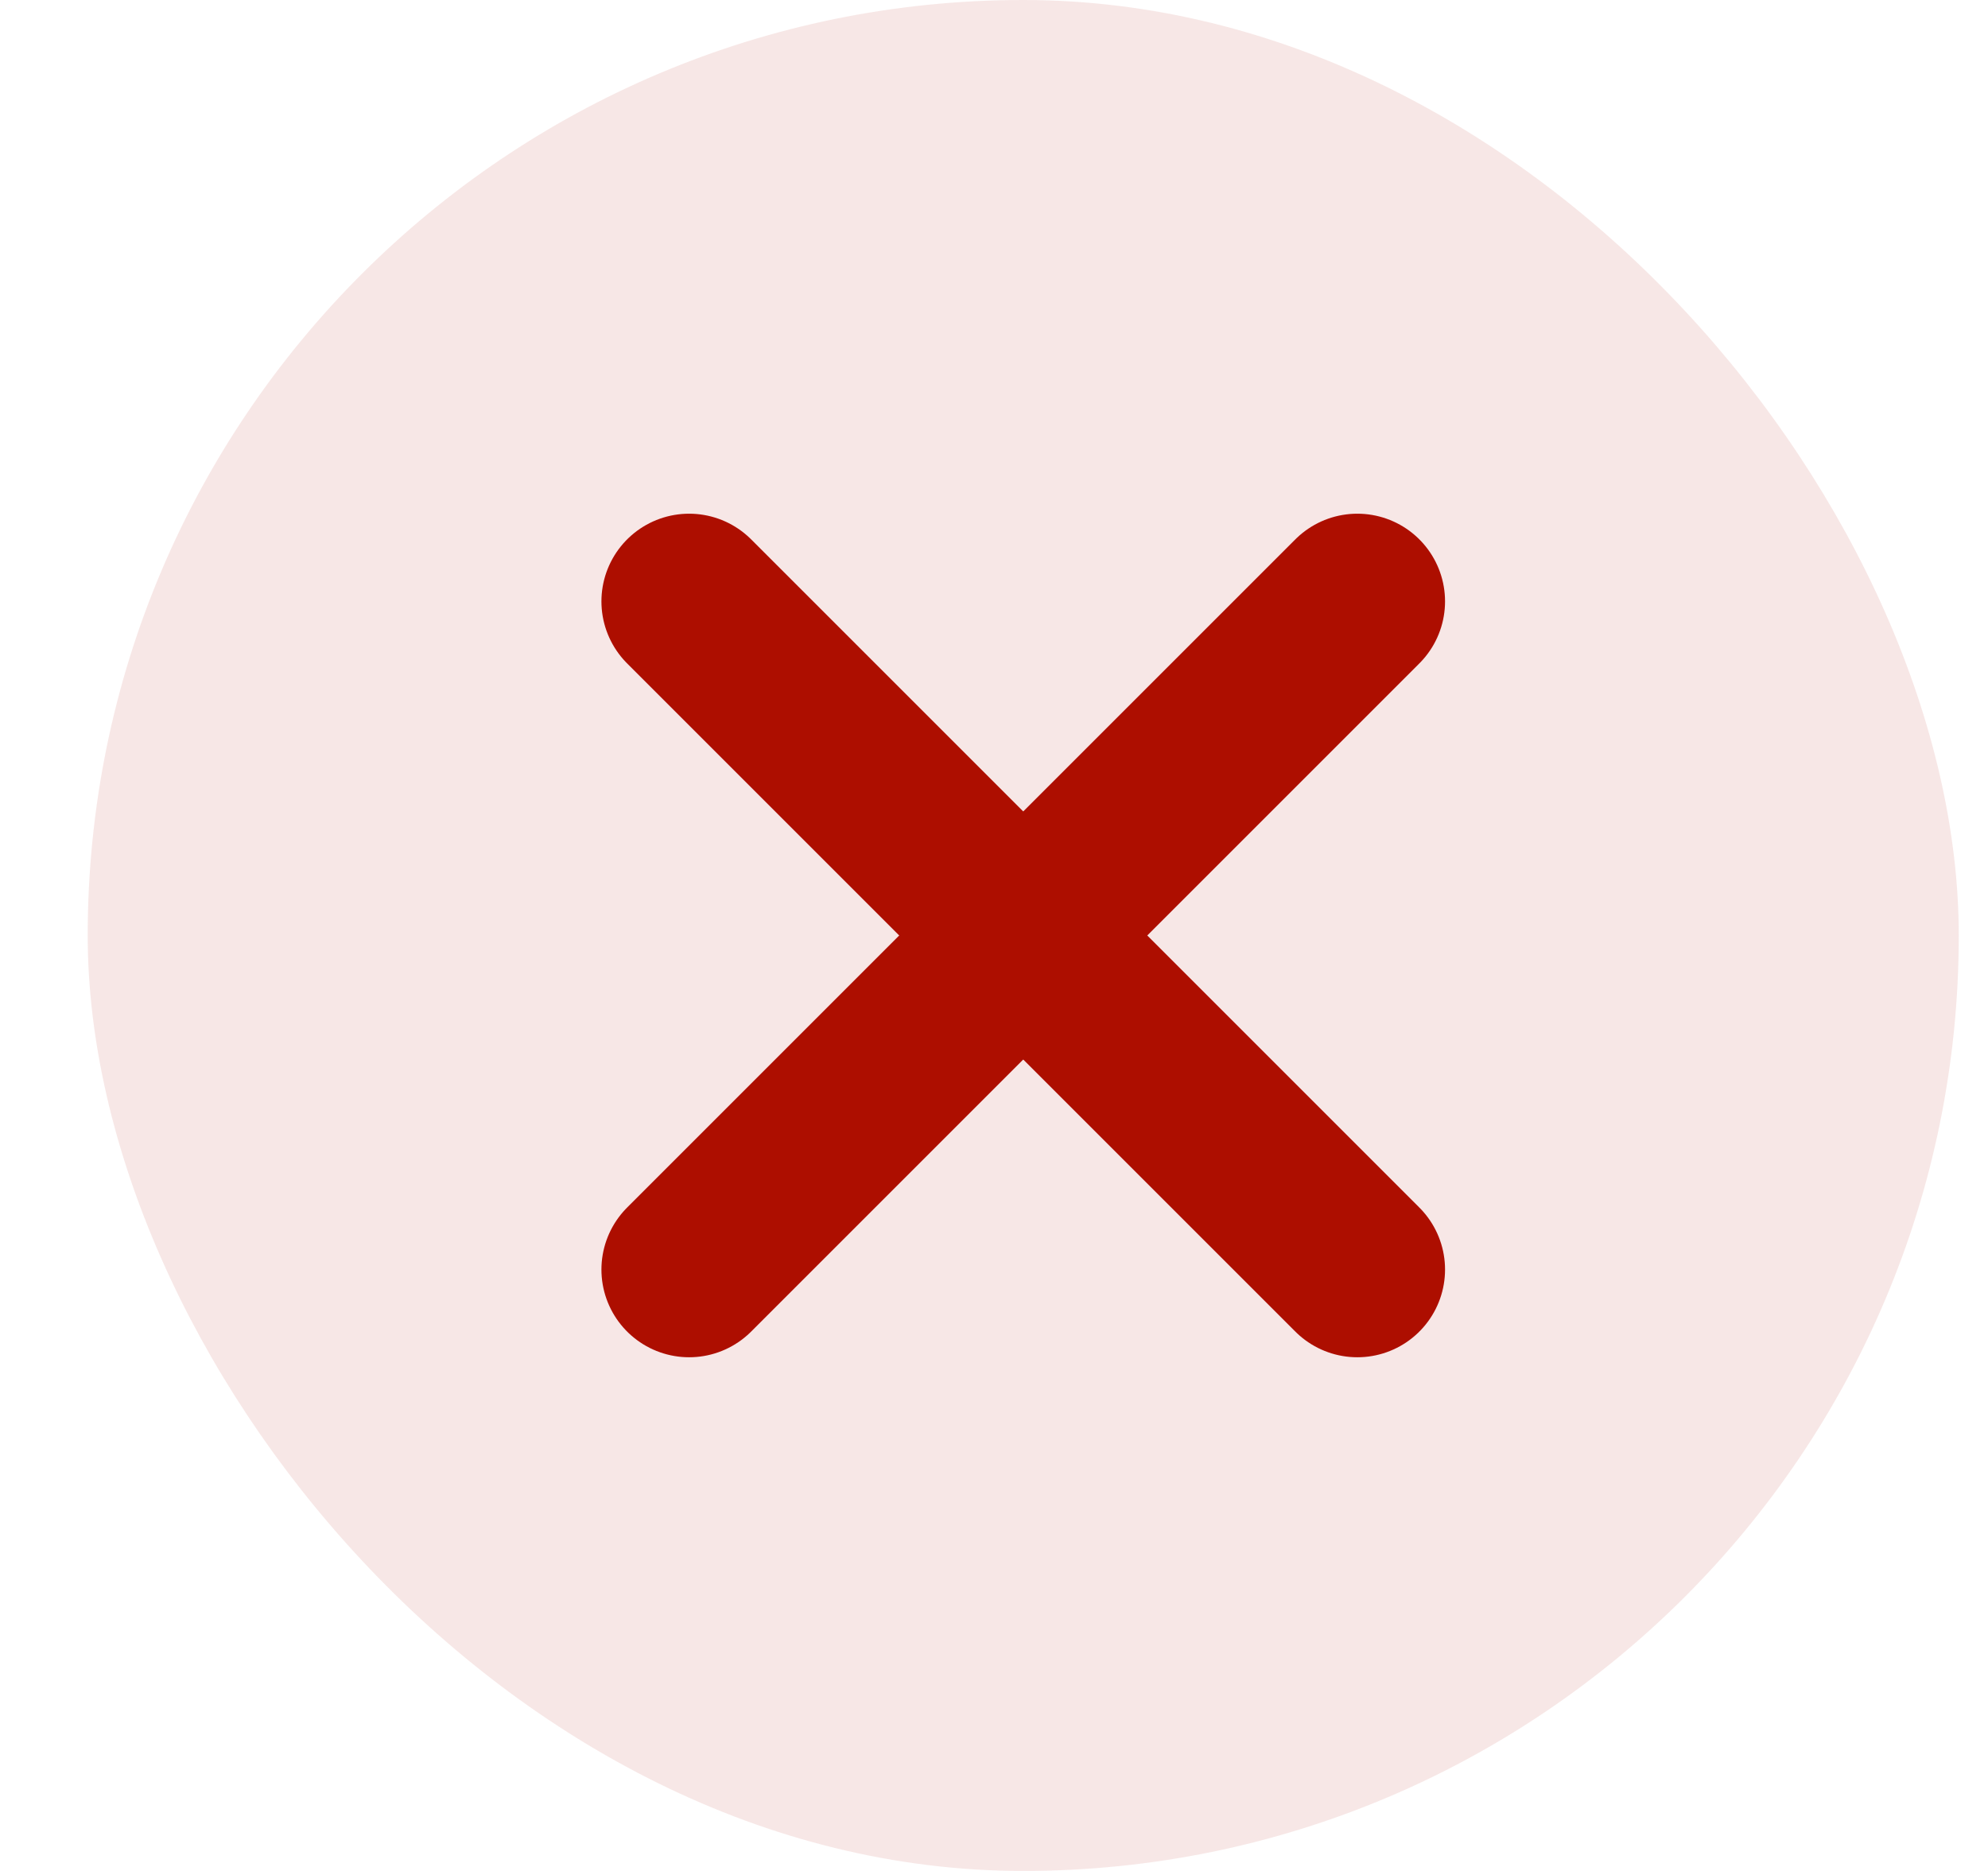 <svg width="17" height="16" viewBox="0 0 17 16" fill="none" xmlns="http://www.w3.org/2000/svg">
<rect x="0.75" width="16" height="16" rx="8" fill="#AD0E00" fill-opacity="0.1"/>
<path d="M11.607 5.143L5.893 10.857" stroke="#AD0E00" stroke-width="1.5" stroke-linecap="round" stroke-linejoin="round"/>
<path d="M5.893 5.143L11.607 10.857" stroke="#AD0E00" stroke-width="1.5" stroke-linecap="round" stroke-linejoin="round"/>
</svg>
